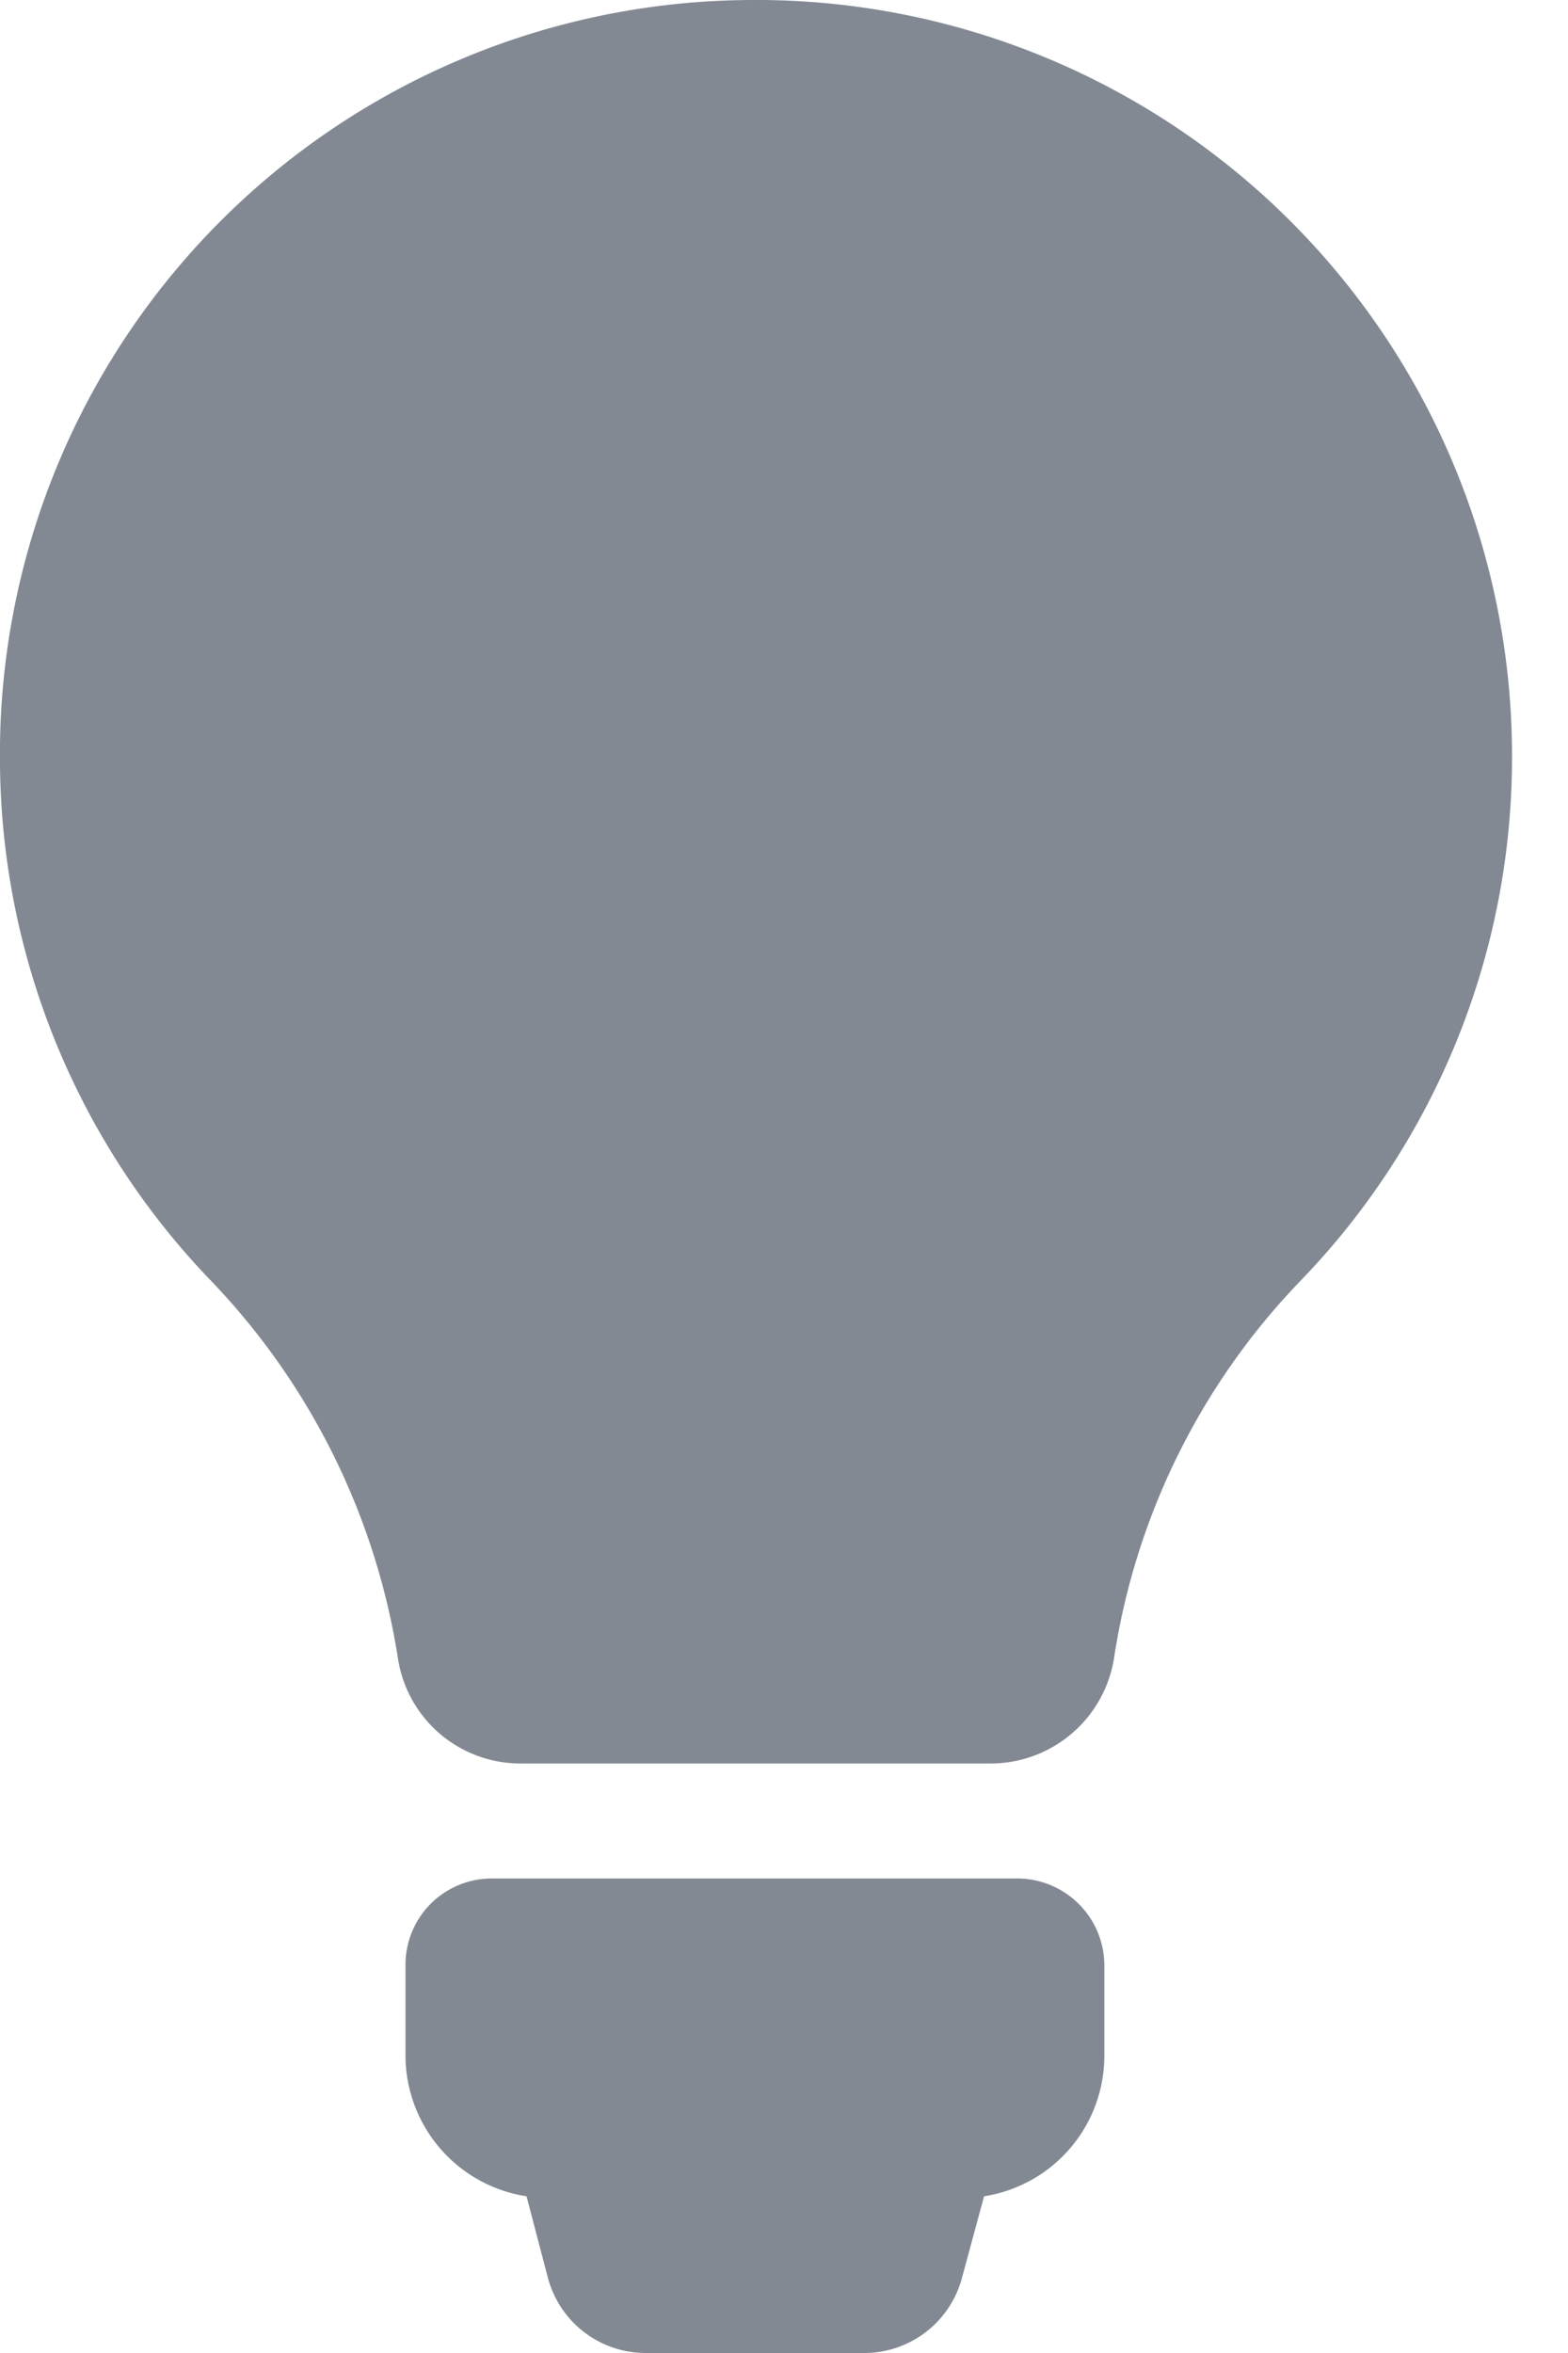 <svg xmlns="http://www.w3.org/2000/svg" width="10" height="15" viewBox="0 0 10 15"><g><g><path fill="#838993" d="M7.043 12.53v.573a.907.907 0 0 1-.767.898l-.141.52a.645.645 0 0 1-.623.479H4.117a.645.645 0 0 1-.623-.48l-.136-.519a.91.91 0 0 1-.772-.902v-.572a.55.55 0 0 1 .55-.552h3.357c.305.004.55.25.55.556zm2.6-7.708A4.798 4.798 0 0 1 8.29 8.169a4.422 4.422 0 0 0-1.185 2.4.797.797 0 0 1-.789.673H3.323a.79.79 0 0 1-.785-.669 4.471 4.471 0 0 0-1.192-2.408A4.802 4.802 0 0 1 0 4.874 4.808 4.808 0 0 1 4.79 0a4.819 4.819 0 0 1 4.853 4.822z"/></g></g></svg>